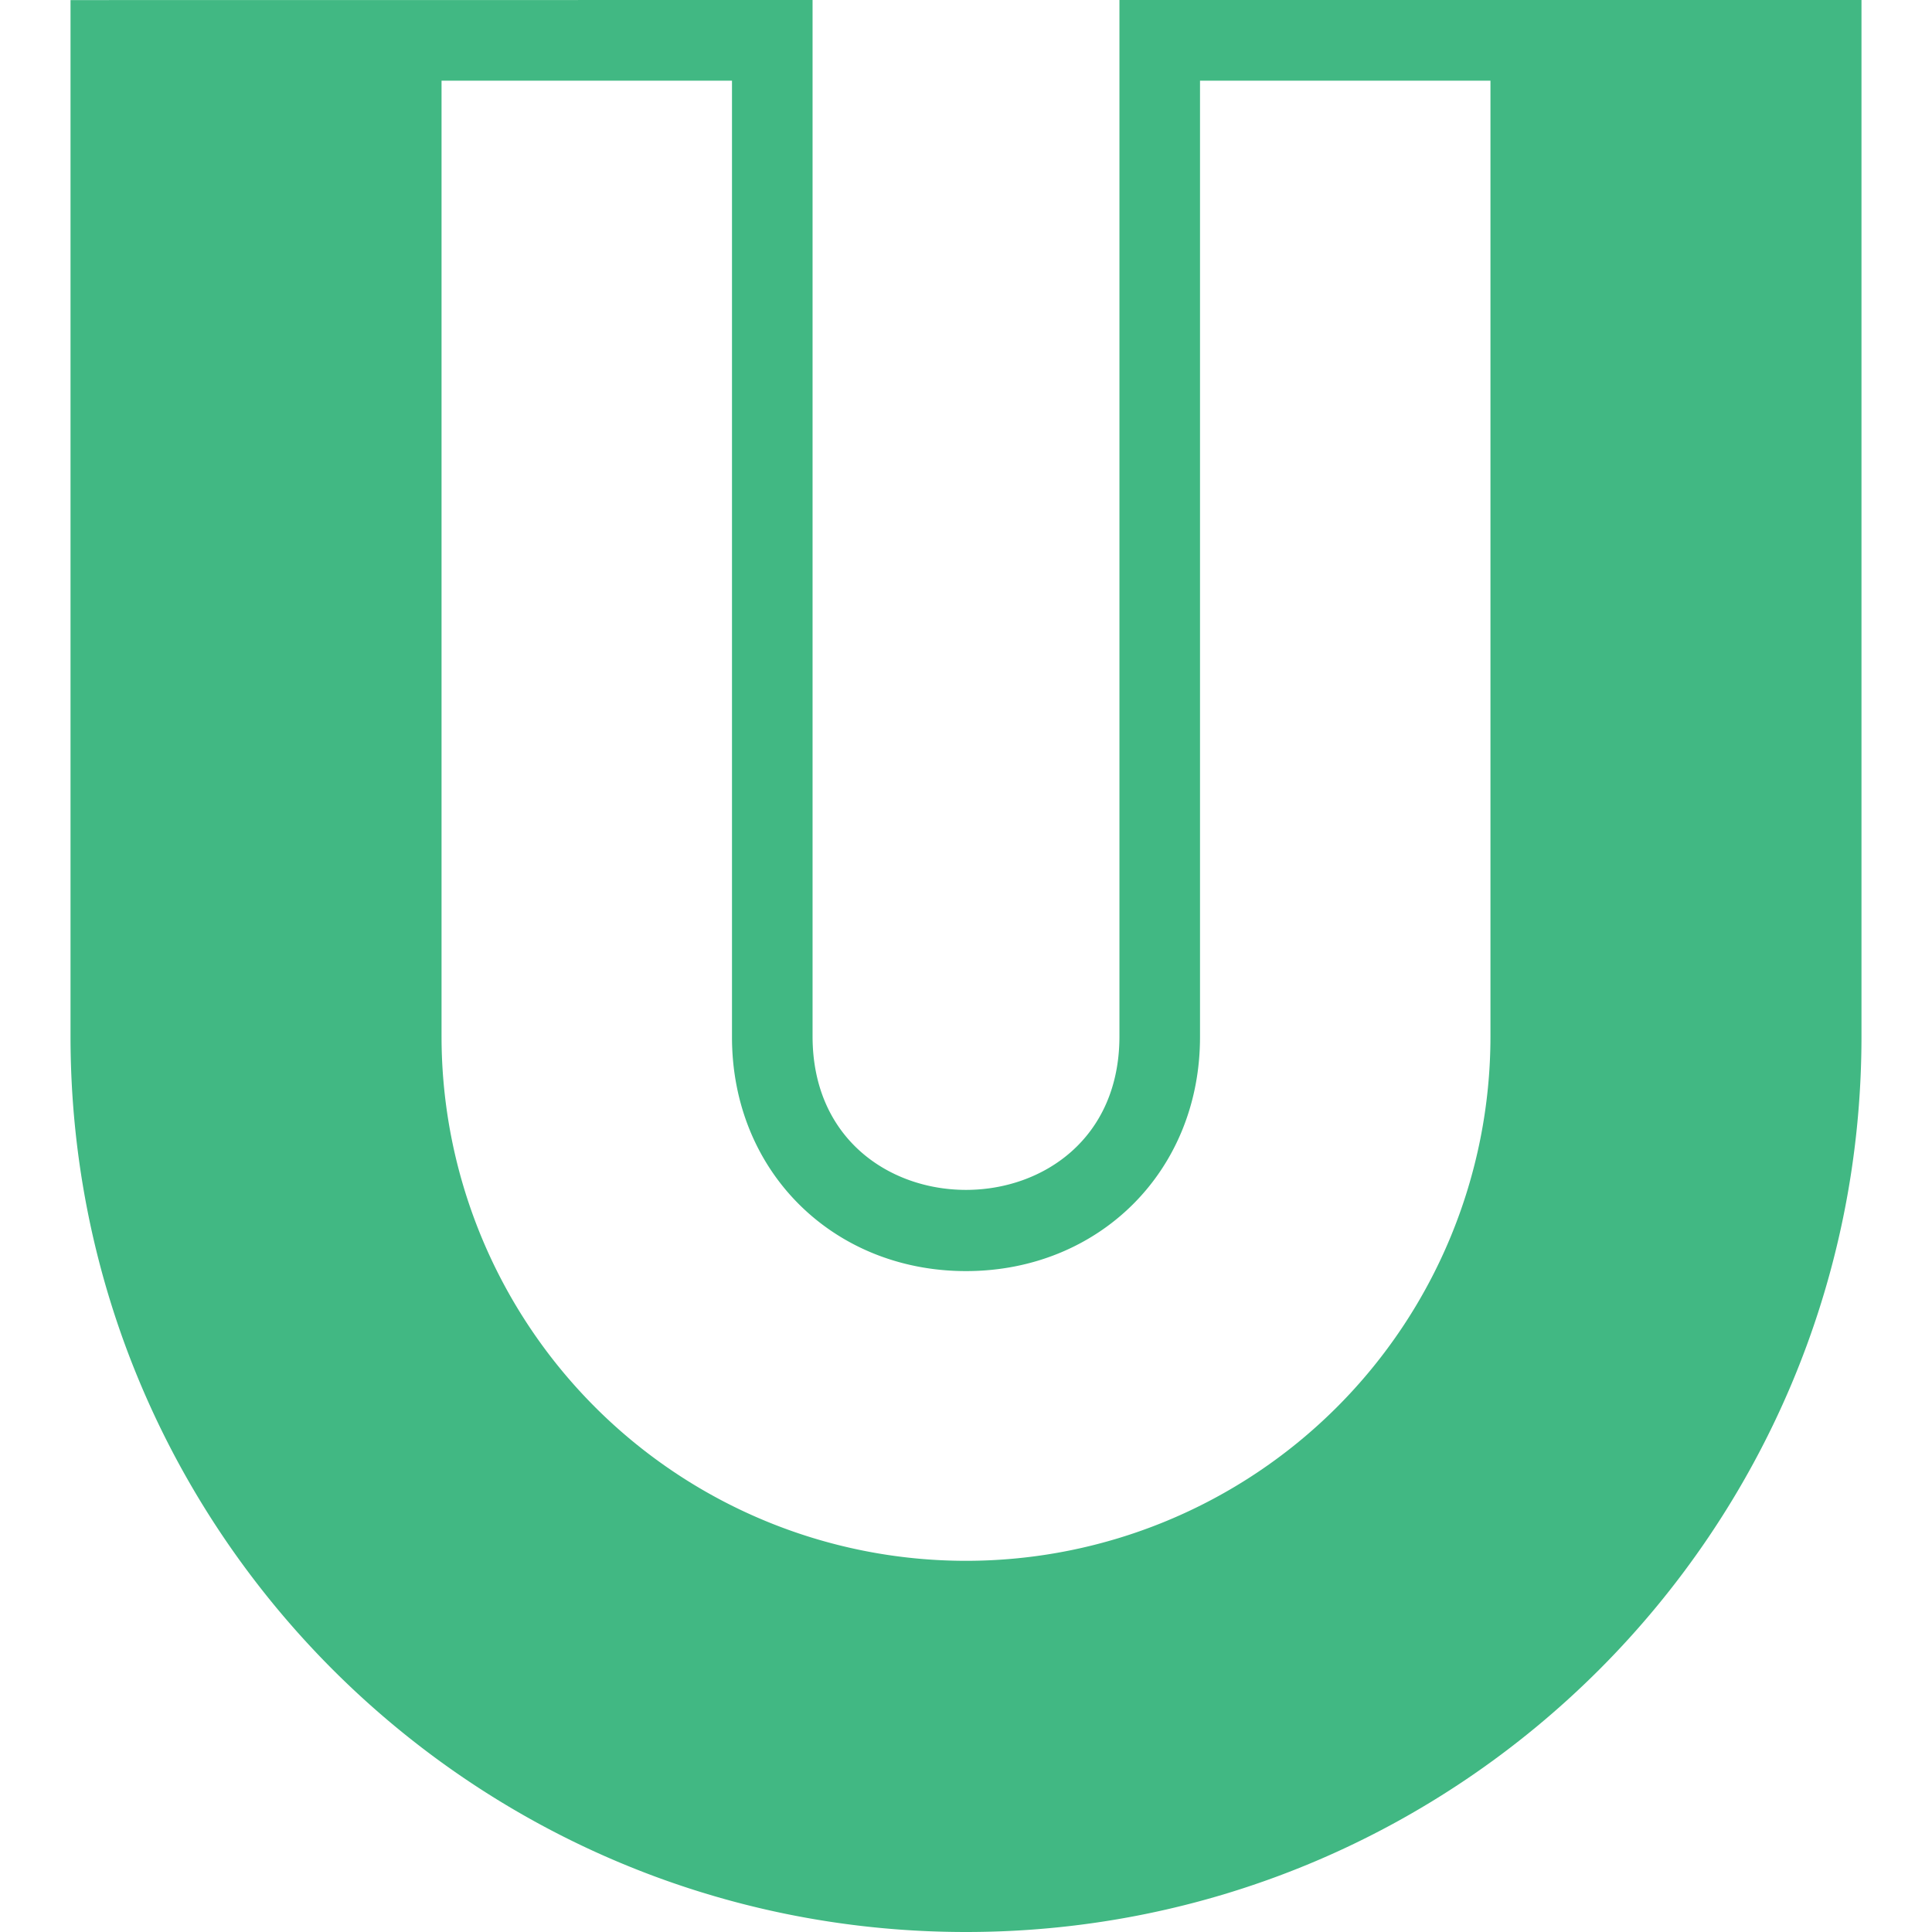 <svg role="img" viewBox="0 0 24 24" xmlns="http://www.w3.org/2000/svg">
  <title>VueUse</title>
  <path
    d="M.876.001v12.873C.876 19.018 5.856 24 12 24s11.124-4.982 11.124-11.126V0h-9.218v12.874c0 2.543-3.812 2.543-3.812 0V0Zm4.609 1.001h3.608v11.872C9.089 14.555 10.354 15.79 12 15.79s2.911-1.236 2.907-2.916V1.002h3.608v11.872a6.515 6.515 0 0 1-13.03 0z"
    fill='#41B883' />
</svg>